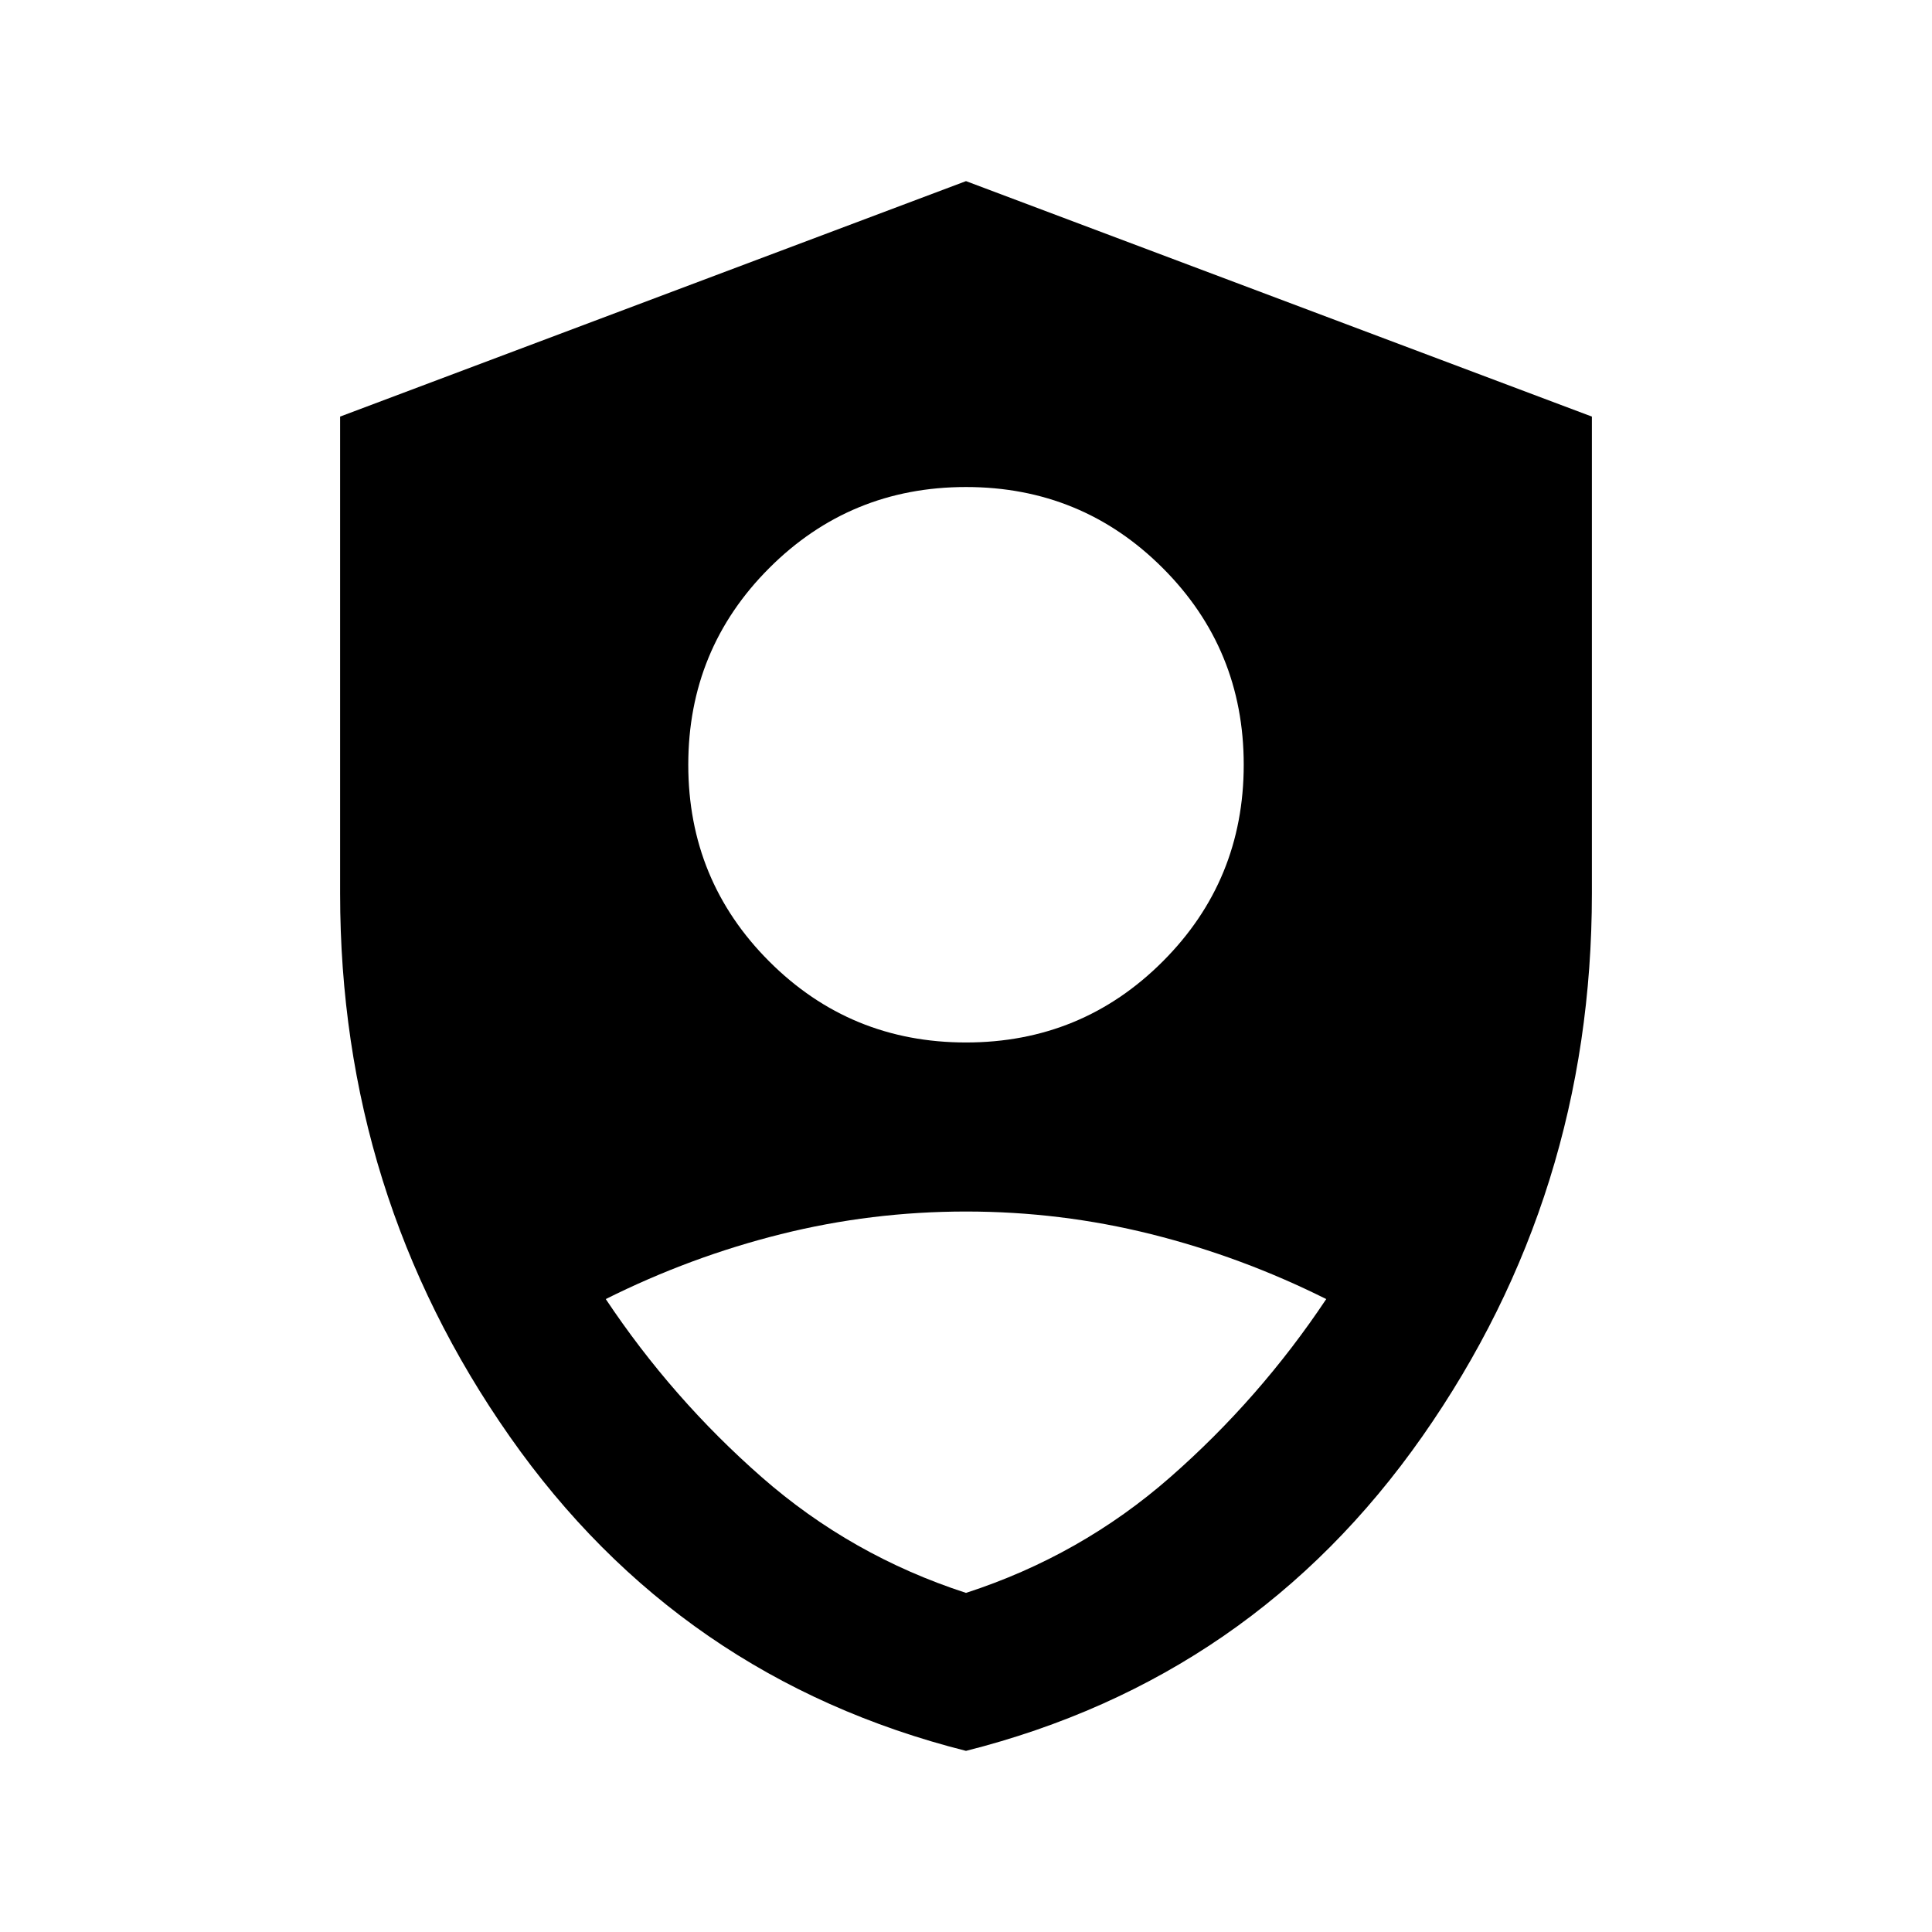 <svg xmlns="http://www.w3.org/2000/svg" height="24" viewBox="0 -960 960 960" width="24"><path d="M480-442q57.5 0 97.75-40.25T618-580q0-57.5-40.25-97.75T480-718q-57.5 0-97.75 40.25T342-580q0 57.5 40.25 97.75T480-442Zm0 352q-142.5-36-226.75-156.25T169-516v-237l311-117 311 117v237q0 149.5-84.25 269.75T480-90Zm0-78.5Q537-187 581.5-226t77.5-88.5q-42-21-87-32.25T480-358q-47 0-92 11.25t-87 32.25q33 49.5 77.5 88.5T480-168.5Z"/></svg>